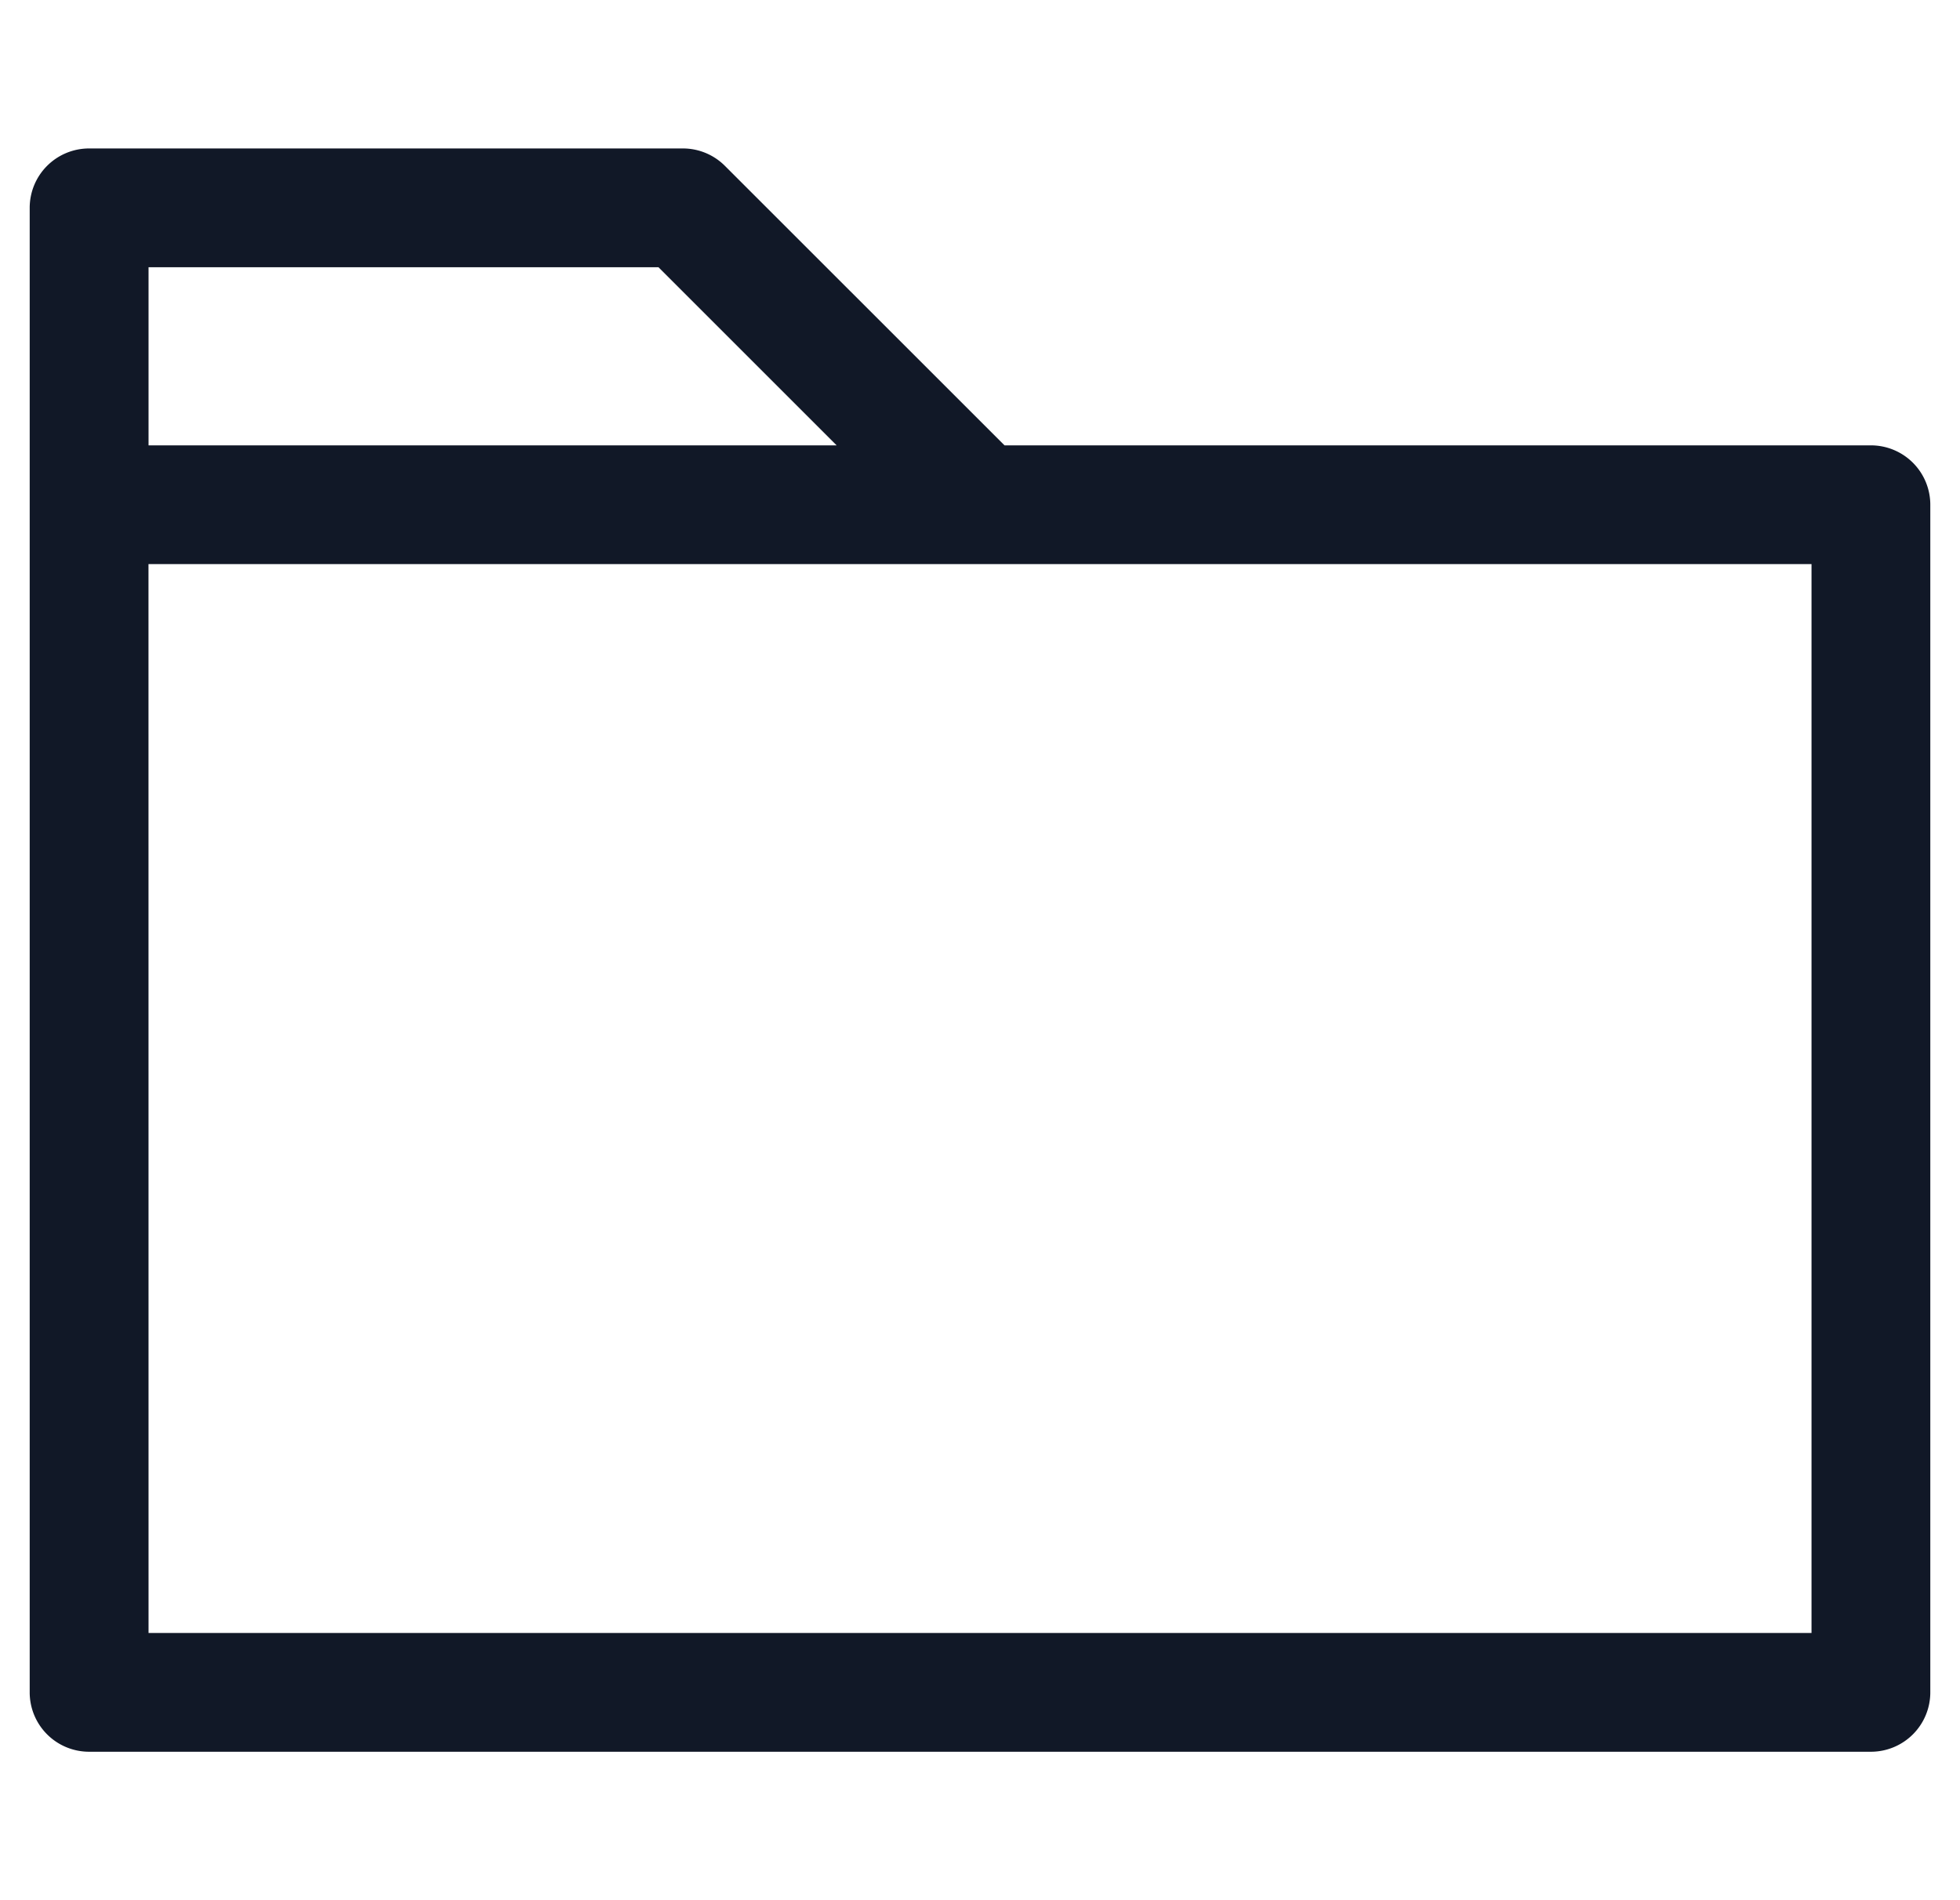 <svg xmlns="http://www.w3.org/2000/svg" width="33" height="32" fill="none" viewBox="0 0 33 32"><path fill="#111827" fill-rule="evenodd" d="M1.5 2.5a1 1 0 0 0-1 1v25a1 1 0 0 0 1 1h30a1 1 0 0 0 1-1v-20a1 1 0 0 0-1-1H16.913l-4.707-4.706A1 1 0 0 0 11.5 2.5zm1 7H30.5v18H2.501zm11.586-2-3-3H2.501v3z" clip-rule="evenodd"/></svg>